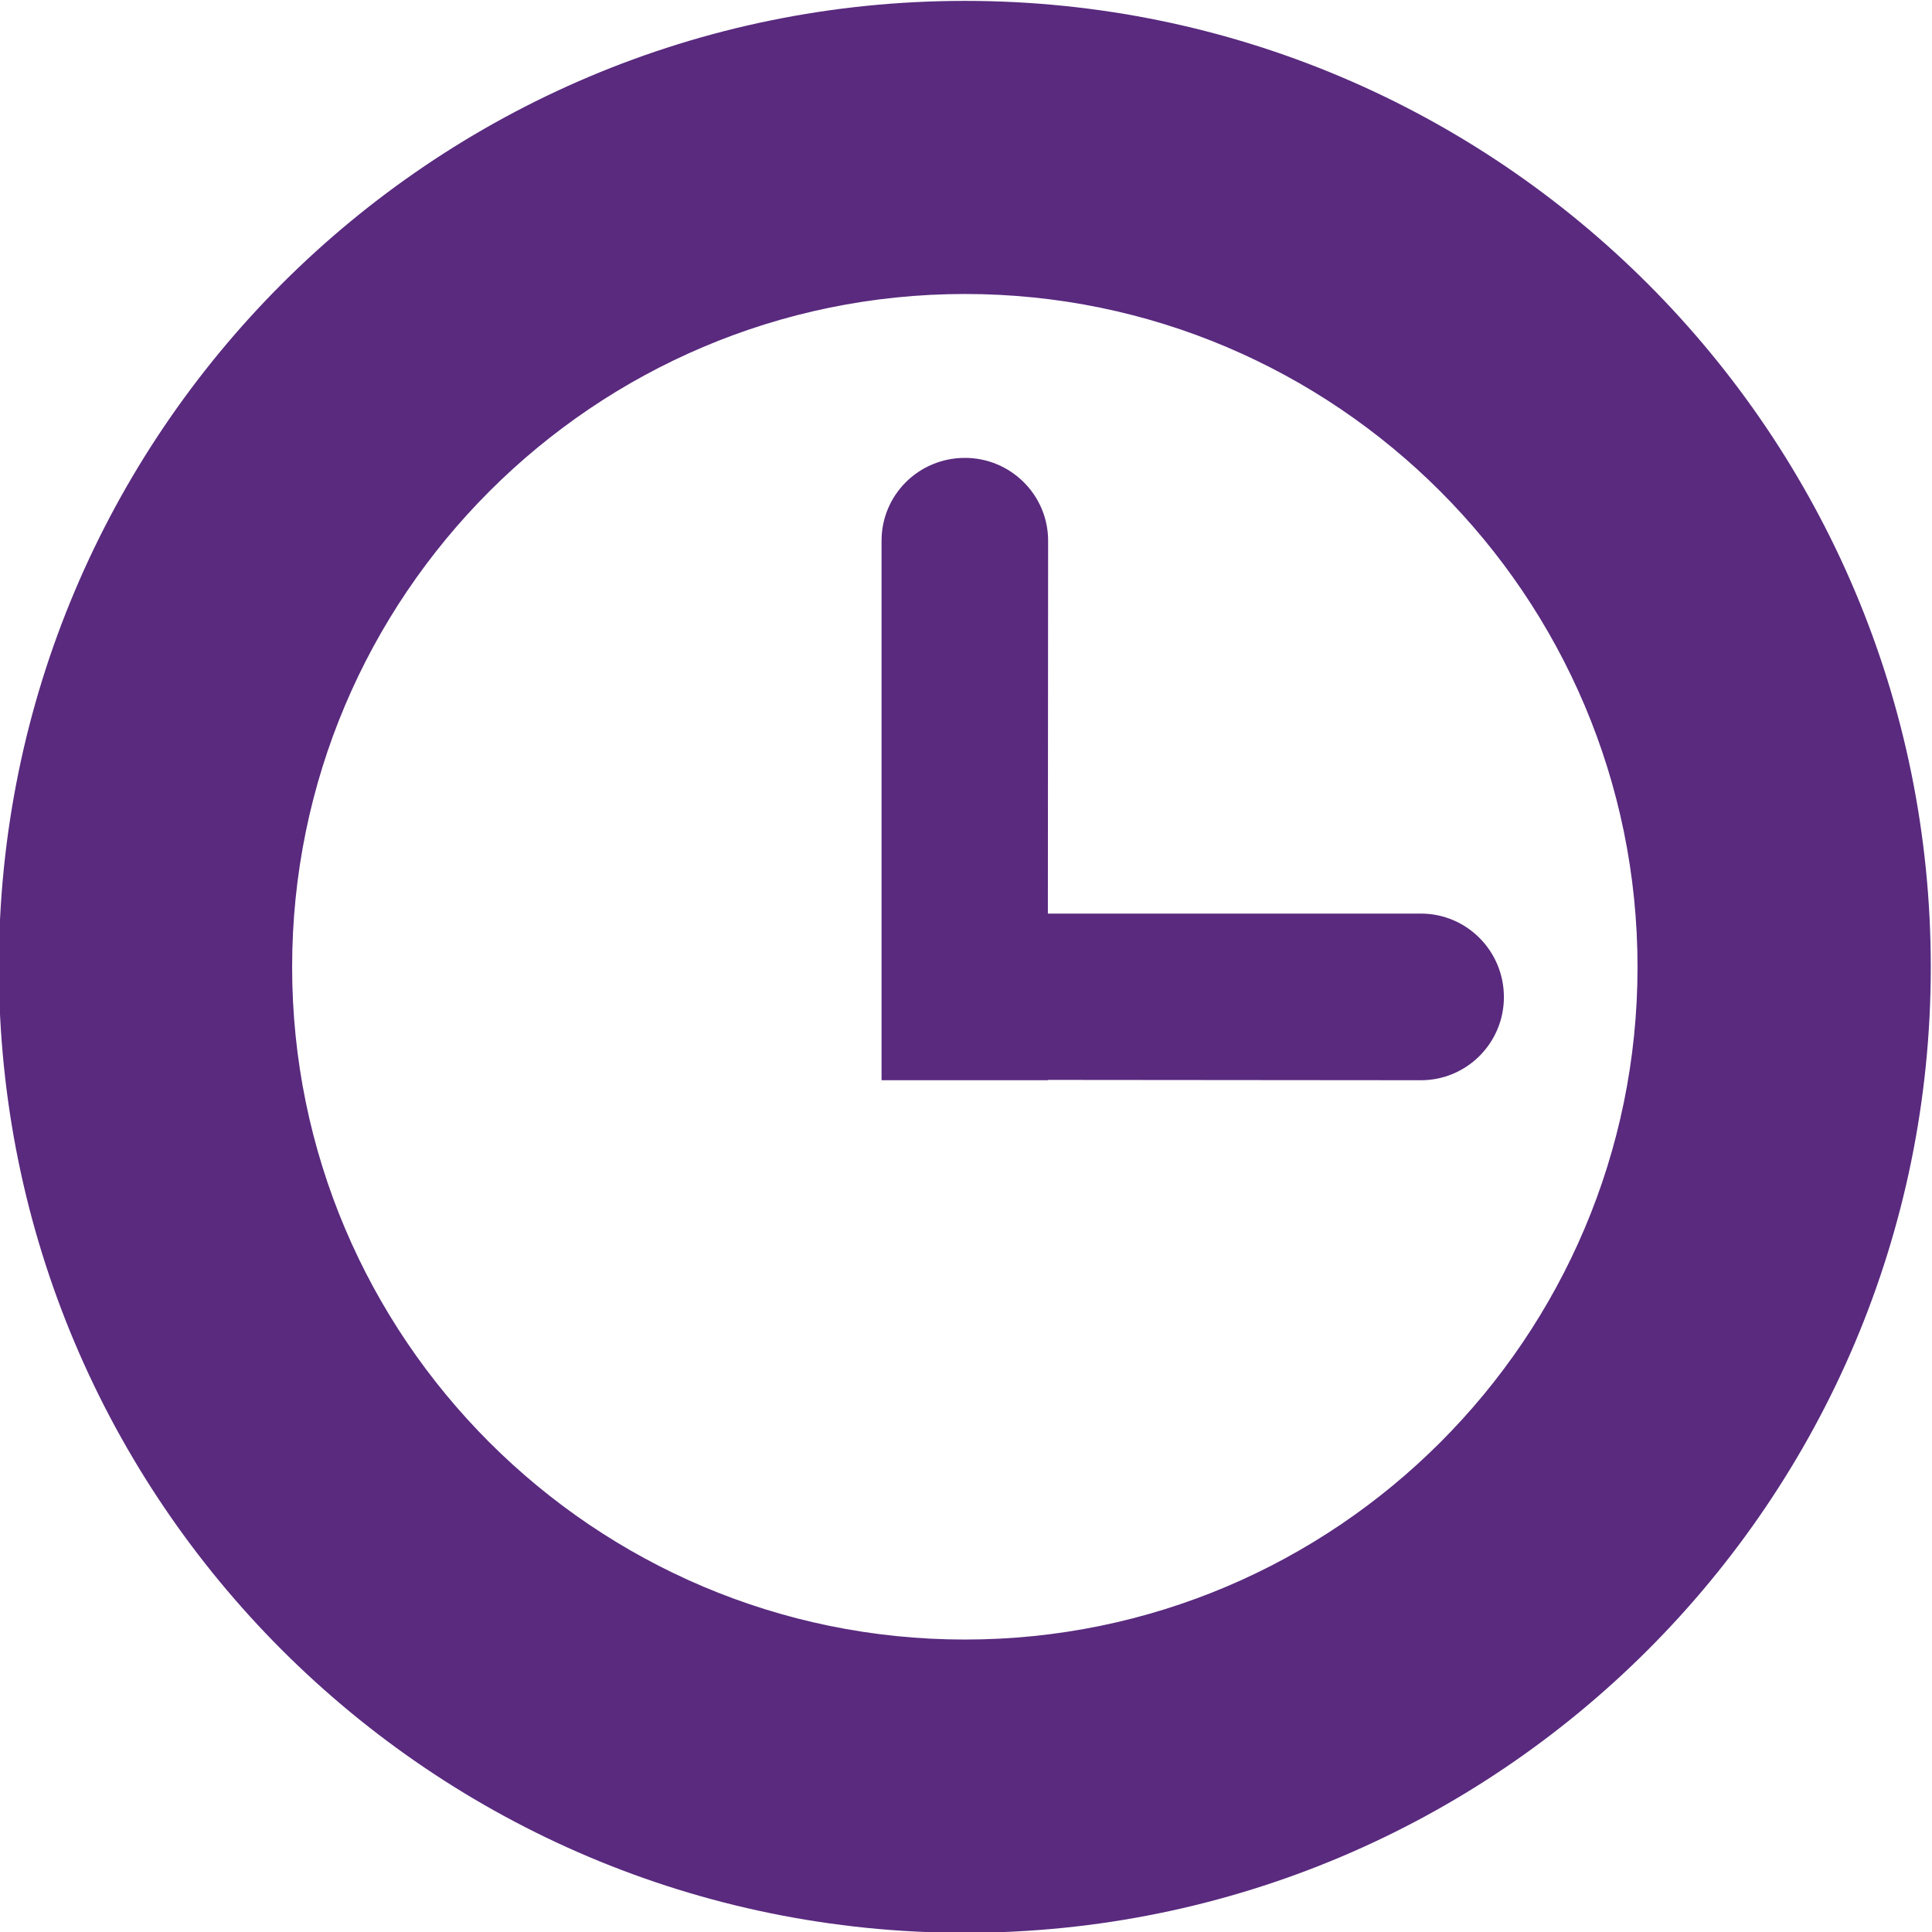 <svg xmlns="http://www.w3.org/2000/svg" xmlns:xlink="http://www.w3.org/1999/xlink" preserveAspectRatio="xMidYMid" width="24" height="24" viewBox="0 0 24 24">
  <defs>
    <style>

      .cls-2 {
        fill: #592a7e;
      }
    </style>
  </defs>
  <path d="M11.987,24.010 C5.359,24.010 -0.014,18.637 -0.014,12.013 C-0.014,5.385 5.359,0.011 11.987,0.011 C18.612,0.011 23.985,5.385 23.985,12.013 C23.985,18.637 18.612,24.010 11.987,24.010 ZM11.987,3.652 C7.377,3.652 3.629,7.403 3.629,12.013 C3.629,16.619 7.377,20.367 11.987,20.367 C16.594,20.367 20.342,16.619 20.342,12.013 C20.342,7.403 16.594,3.652 11.987,3.652 ZM13.017,13.415 C13.017,13.415 13.017,13.419 13.017,13.419 C13.017,13.419 10.951,13.419 10.951,13.419 C10.951,13.419 10.951,6.717 10.951,6.717 C10.951,6.148 11.412,5.688 11.987,5.688 C12.555,5.688 13.020,6.148 13.020,6.717 C13.020,6.717 13.017,11.349 13.017,11.349 C13.017,11.349 17.652,11.349 17.652,11.349 C18.220,11.349 18.682,11.813 18.682,12.386 C18.682,12.957 18.220,13.419 17.652,13.419 C17.652,13.419 13.017,13.415 13.017,13.415 Z" id="path-1" class="cls-2" fill-rule="evenodd"/>
</svg>
